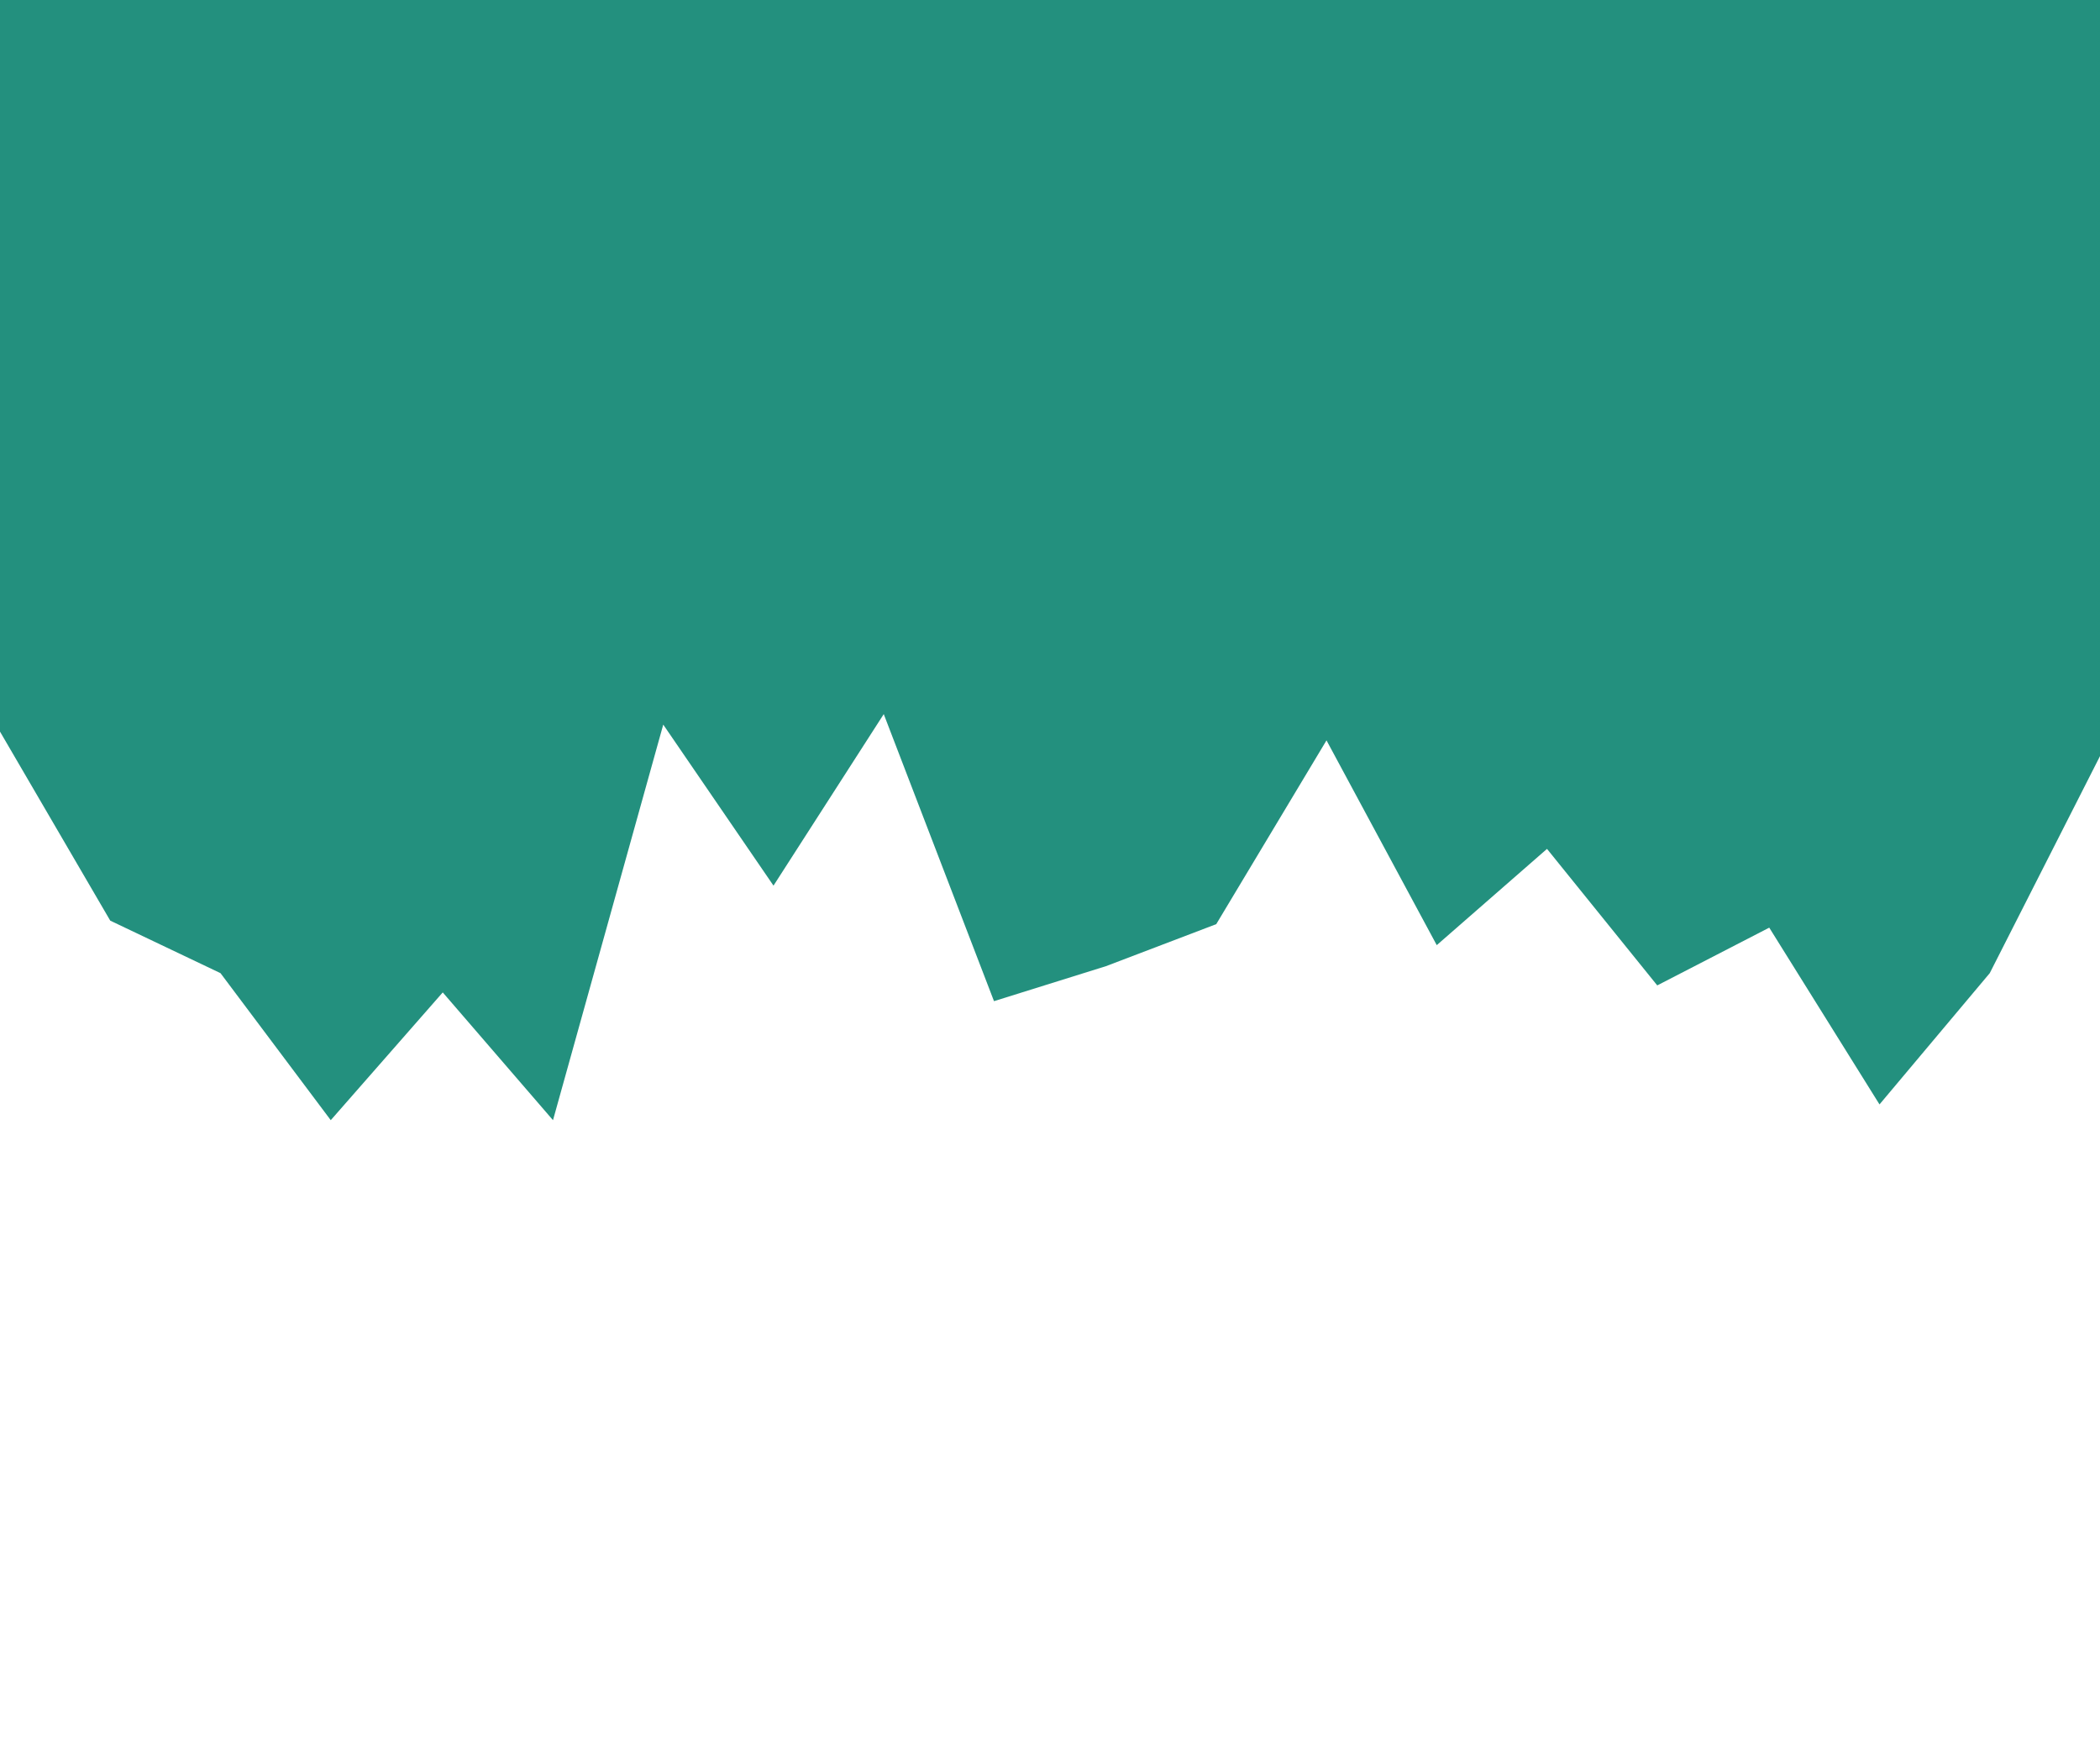 <svg id="visual" viewBox="0 0 1200 1000" width="1200" height="1000" xmlns="http://www.w3.org/2000/svg" xmlns:xlink="http://www.w3.org/1999/xlink" version="1.1"><rect x="0" y="0" width="1200" height="1000" fill="#ffffff"></rect><path d="M0 418L63 526L126 556L189 640L253 567L316 640L379 414L442 506L505 408L568 572L632 552L695 528L758 423L821 540L884 485L947 563L1011 530L1074 631L1137 556L1200 432L1200 0L1137 0L1074 0L1011 0L947 0L884 0L821 0L758 0L695 0L632 0L568 0L505 0L442 0L379 0L316 0L253 0L189 0L126 0L63 0L0 0Z" fill="#23907e" stroke-linecap="square" stroke-linejoin="bevel"></path></svg>
